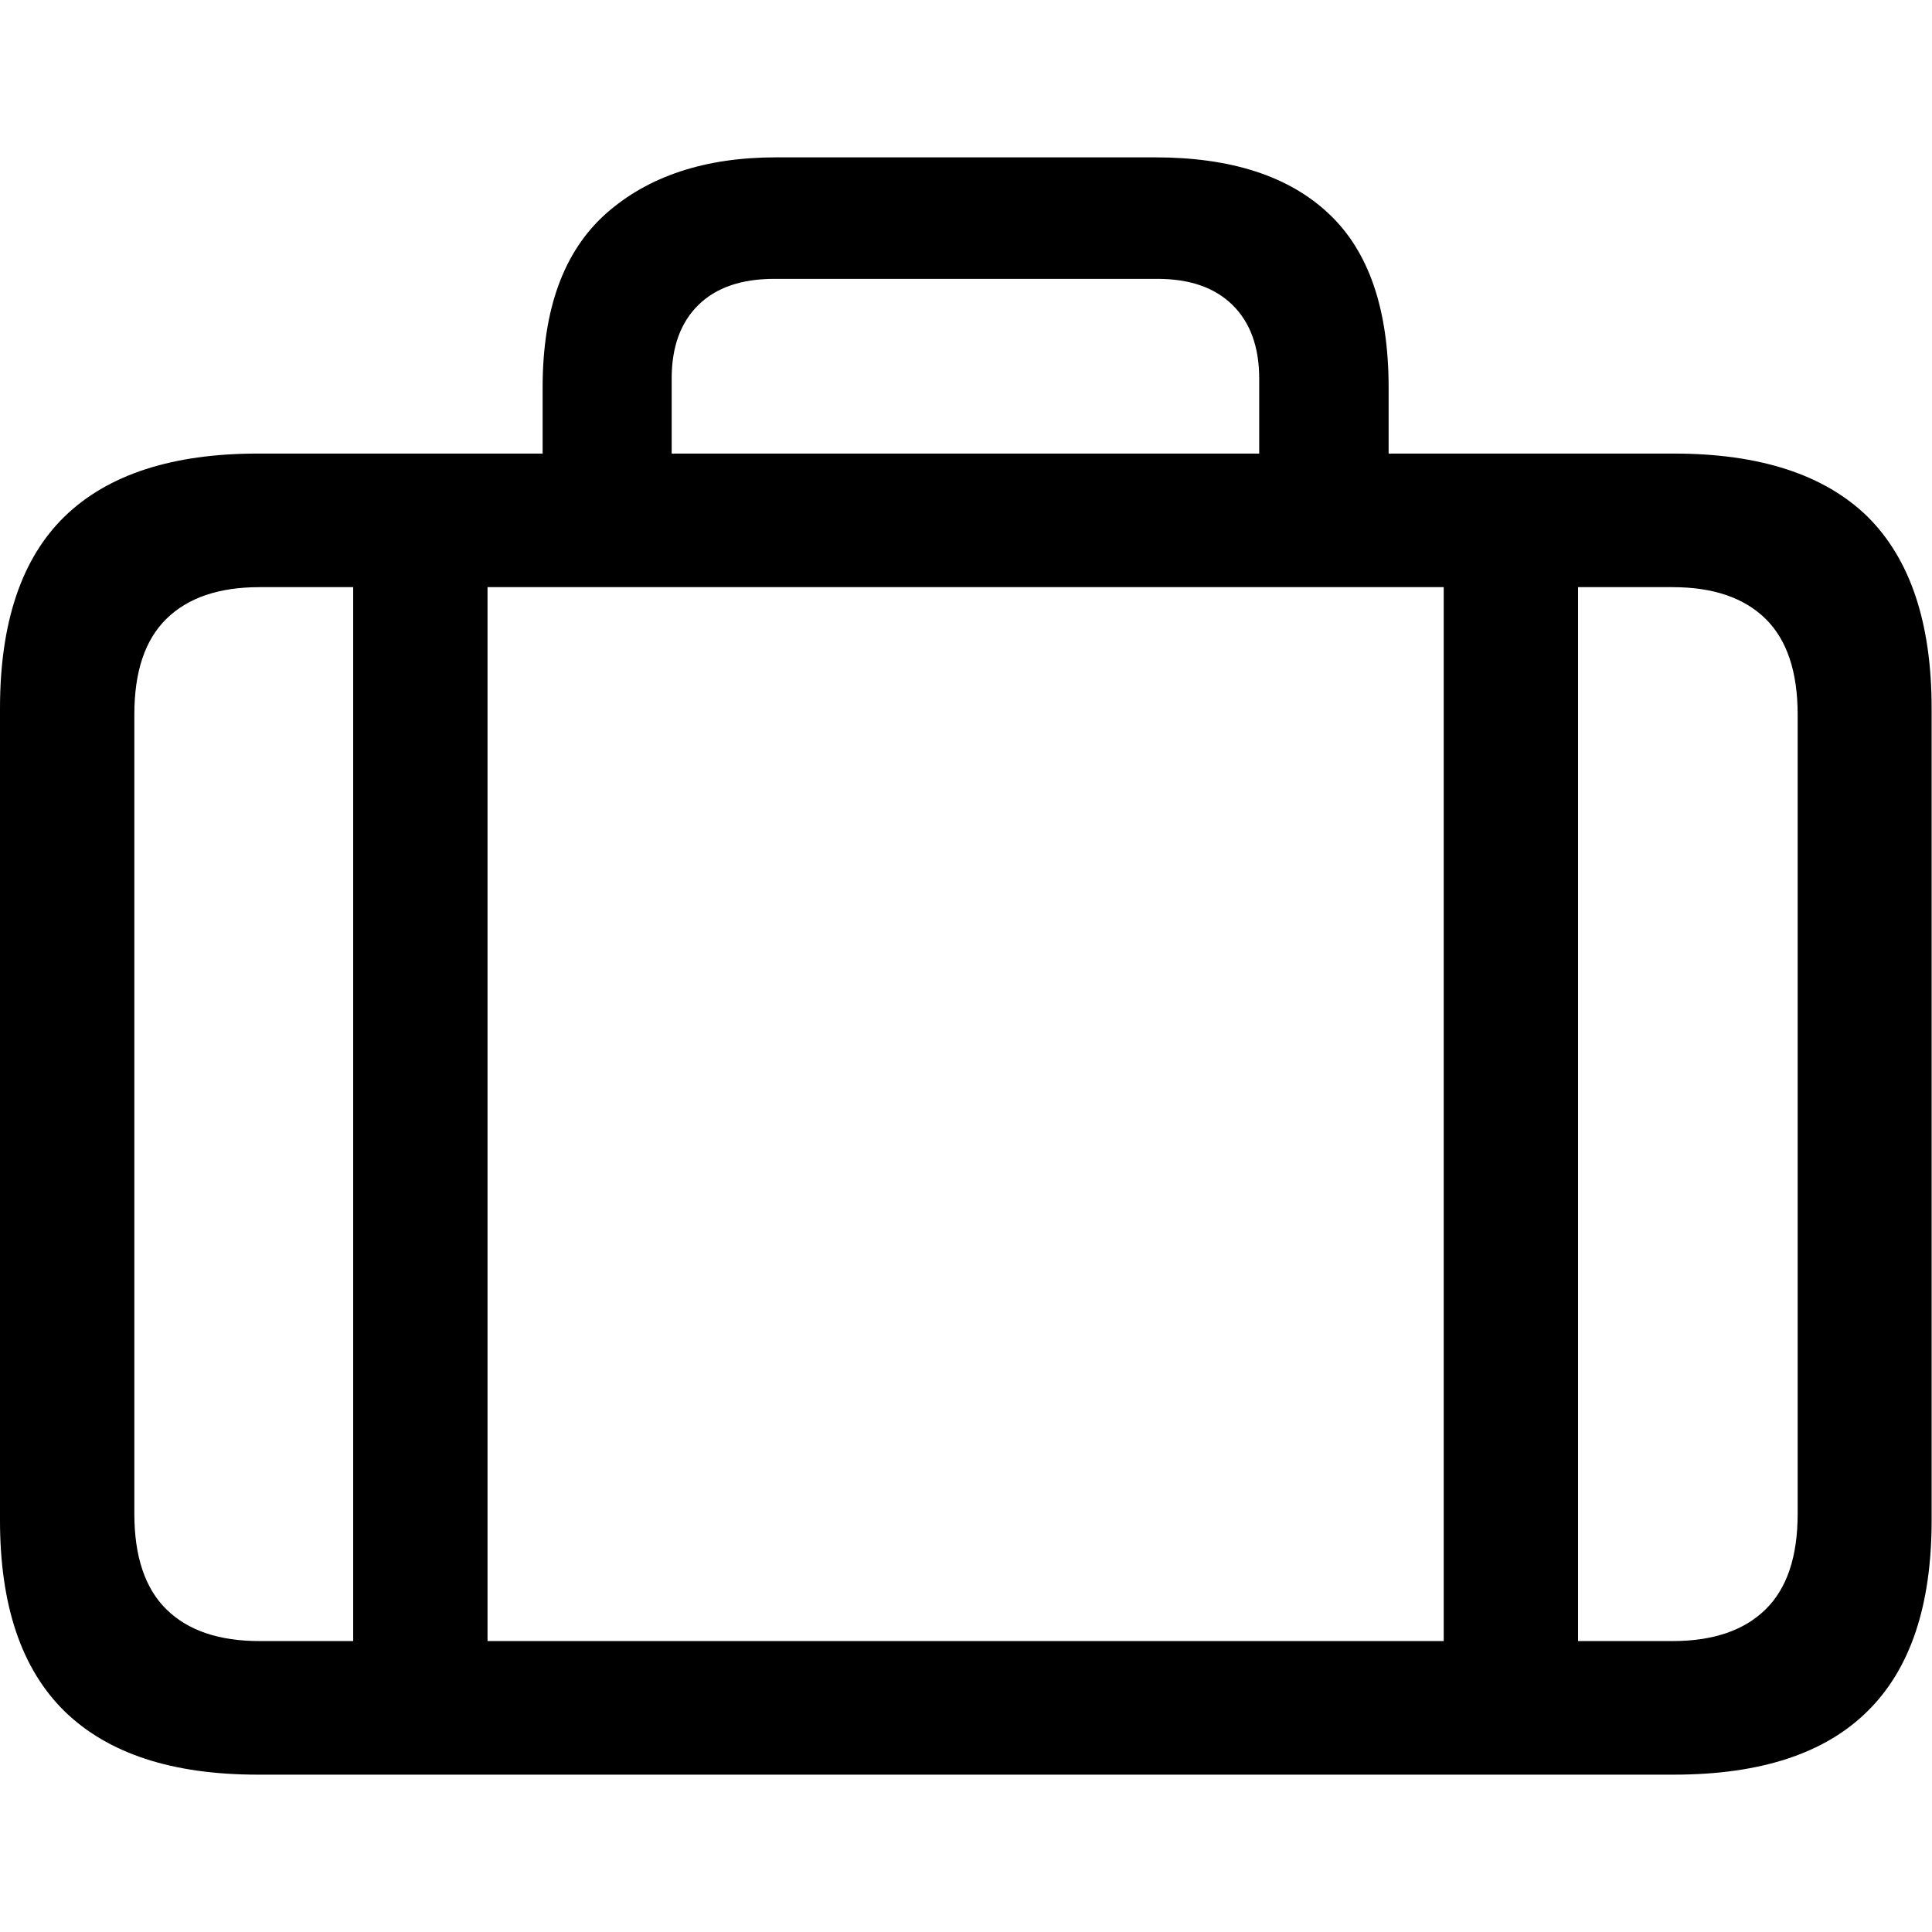 <?xml version="1.0" ?><!-- Generator: Adobe Illustrator 25.0.0, SVG Export Plug-In . SVG Version: 6.00 Build 0)  --><svg xmlns="http://www.w3.org/2000/svg" xmlns:xlink="http://www.w3.org/1999/xlink" version="1.1" id="Layer_1" x="0px" y="0px" viewBox="0 0 512 512" style="enable-background:new 0 0 512 512;" xml:space="preserve">
<path d="M93.6,138.1v313.6h35.6V138.1H93.6z M382.6,138.1v313.6h35.6V138.1H382.6z M68.3,470.3h375.3c22.9,0,40-5.6,51.3-16.8  c11.4-11.2,17-28.1,17-50.6V187.7c0-22.7-5.7-39.6-17-50.8c-11.4-11.1-28.5-16.7-51.3-16.7H68.3c-22.7,0-39.8,5.6-51.2,16.7  C5.7,148,0,165,0,187.7v215.2c0,22.6,5.7,39.4,17.1,50.6C28.6,464.7,45.6,470.3,68.3,470.3z M68.8,434.9c-10.8,0-19-2.8-24.7-8.4  c-5.7-5.6-8.5-14.1-8.5-25.4V189.4c0-11.4,2.8-19.8,8.5-25.4c5.7-5.6,13.9-8.4,24.7-8.4h374.4c10.8,0,19,2.8,24.7,8.4  c5.7,5.6,8.5,14.1,8.5,25.4v211.7c0,11.4-2.8,19.8-8.5,25.4c-5.7,5.6-13.9,8.4-24.7,8.4H68.8z M143.8,139.4H178v-39.1  c0-8.4,2.4-14.9,7.1-19.5c4.7-4.6,11.4-6.9,20.1-6.9h101.5c8.6,0,15.2,2.3,19.9,6.9c4.7,4.6,7.1,11.1,7.1,19.5V139H368v-36.3  c0-20.8-5.3-36.2-15.9-46.1c-10.6-10-26-14.9-46-14.9H205.7c-18.9,0-33.9,5-45.1,14.9c-11.2,10-16.8,25.3-16.8,46.1V139.4z"/>
</svg>